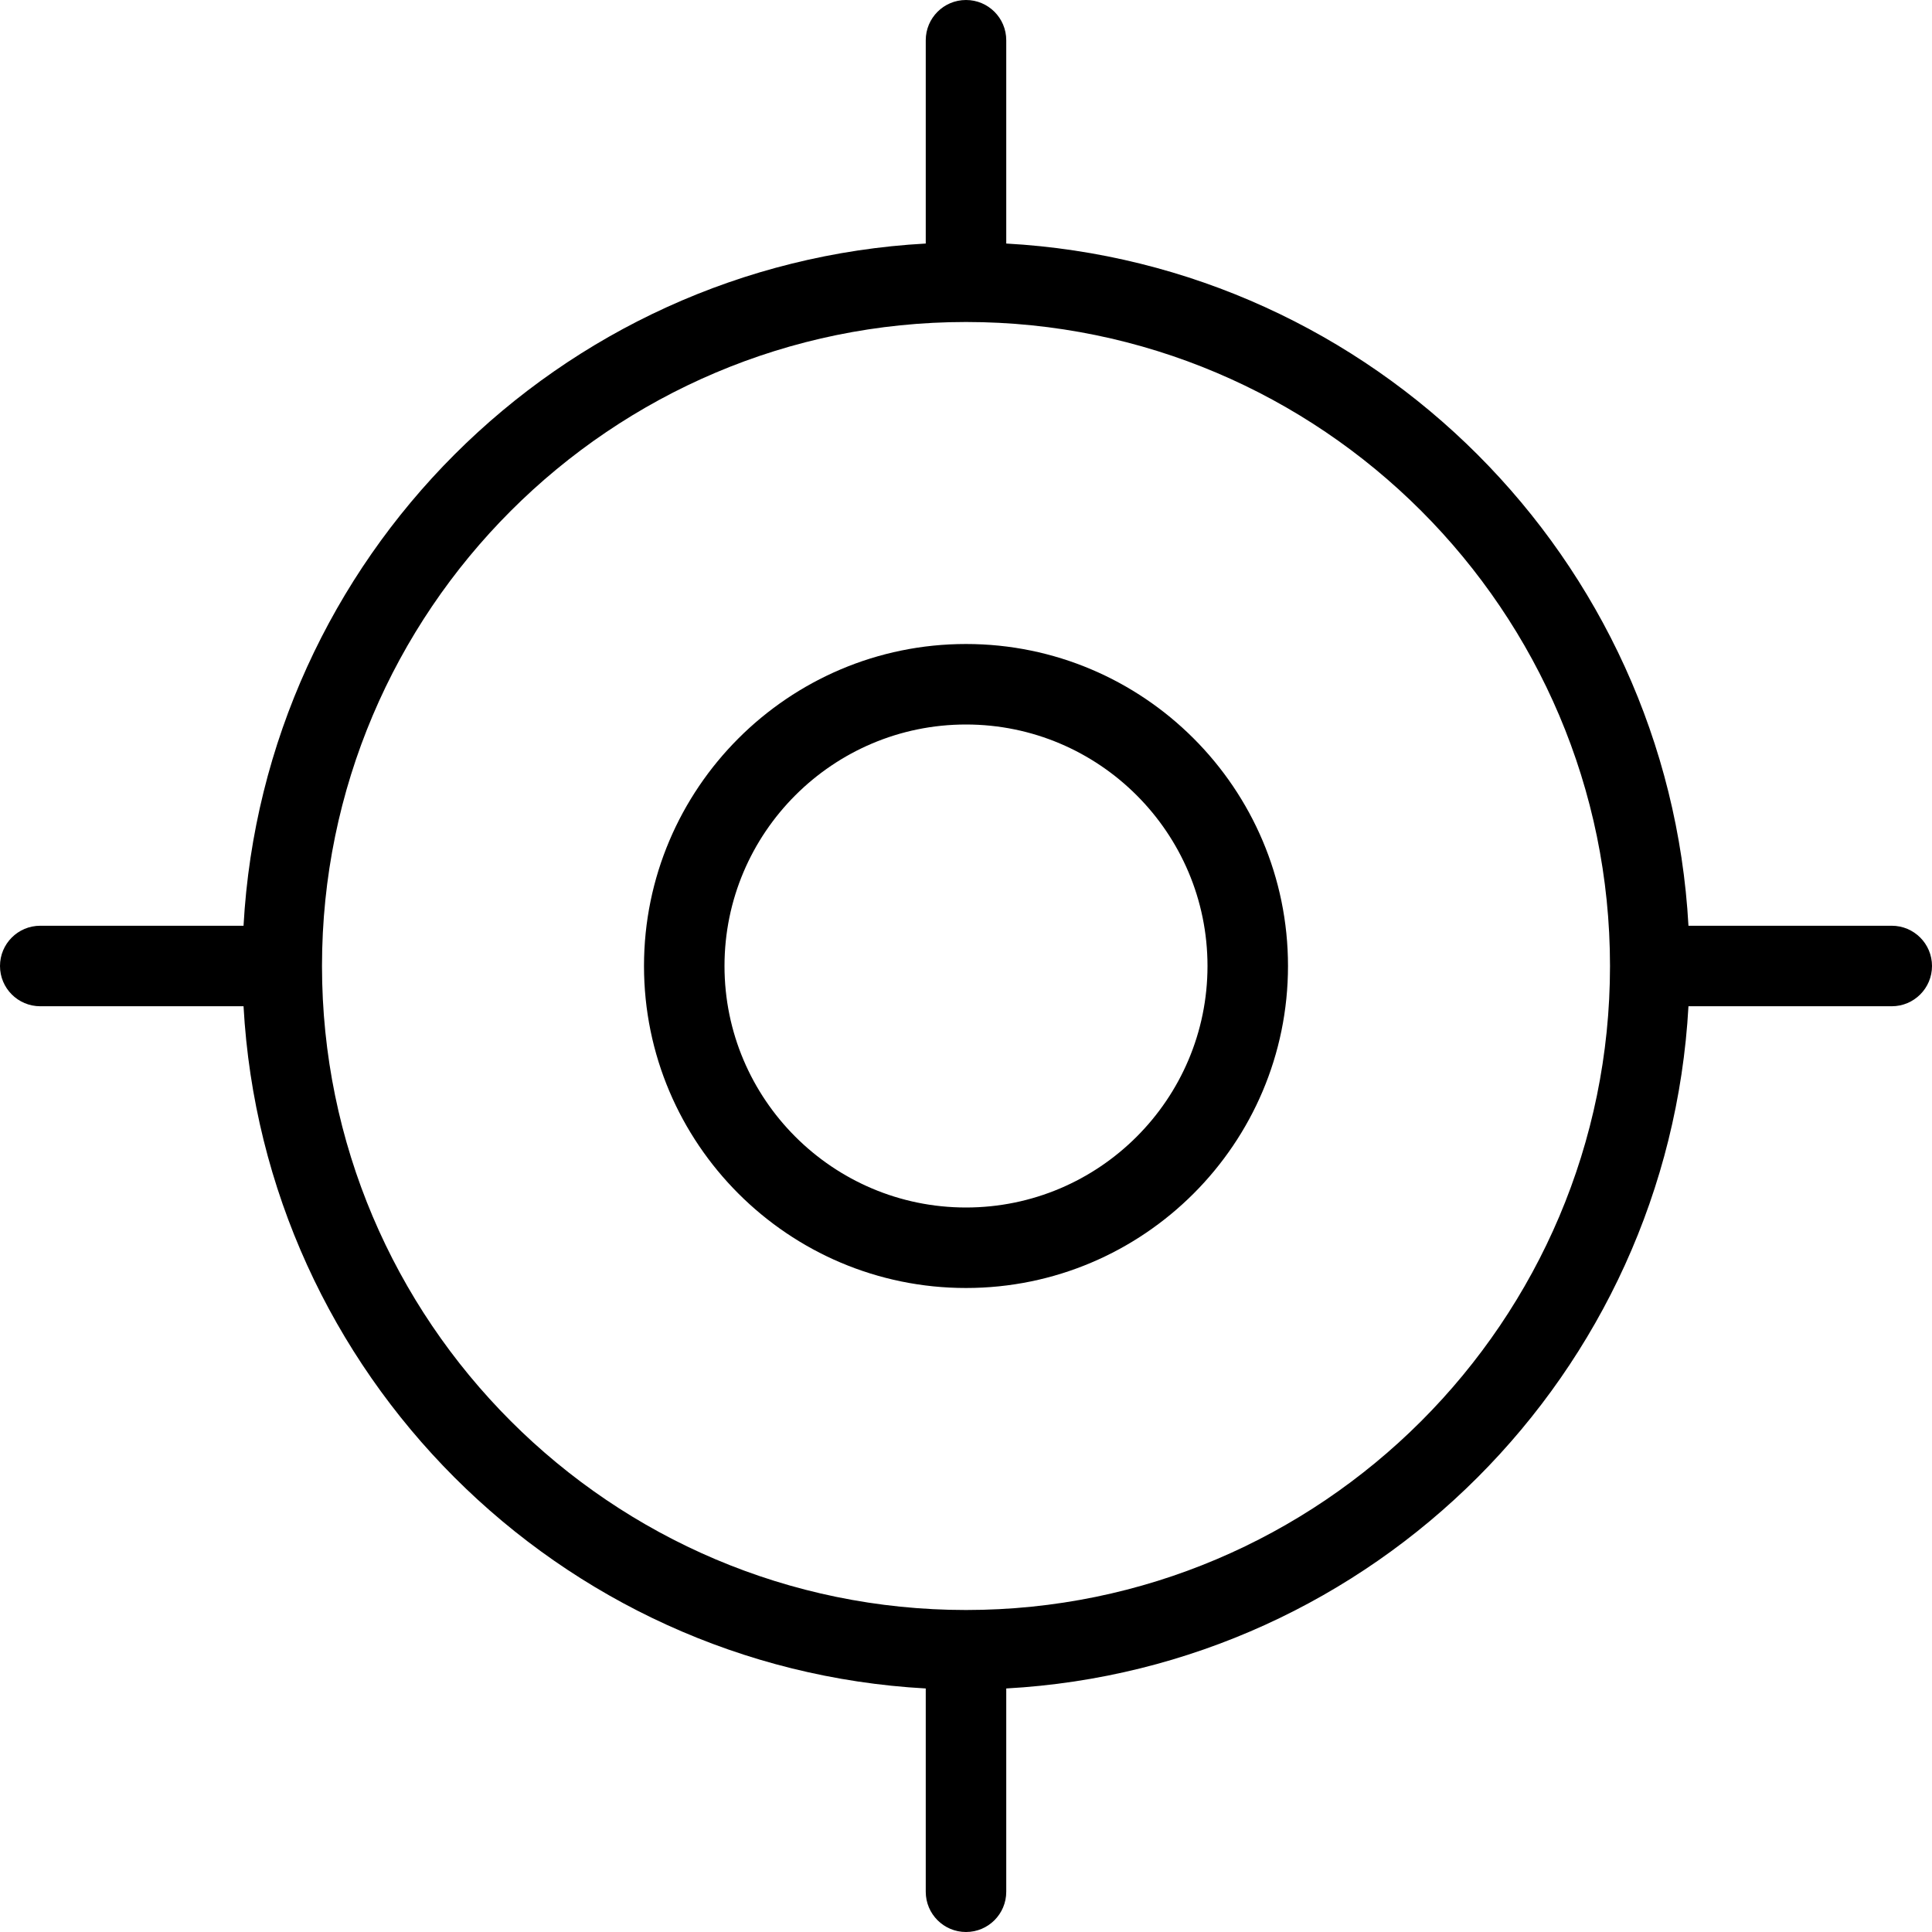 <?xml version="1.0" encoding="iso-8859-1"?>
<!-- Generator: Adobe Illustrator 19.0.0, SVG Export Plug-In . SVG Version: 6.00 Build 0)  -->
<svg version="1.1" id="Capa_1" xmlns="http://www.w3.org/2000/svg" xmlns:xlink="http://www.w3.org/1999/xlink" x="0px" y="0px"
	 viewBox="0 0 512 512" style="enable-background:new 0 0 512 512;" xml:space="preserve">
<g>
	<g>
		<g>
			<path d="M256,170.667c-47.063,0-85.333,38.281-85.333,85.333s38.271,85.333,85.333,85.333s85.333-38.281,85.333-85.333
				S303.063,170.667,256,170.667z M256,320c-35.292,0-64-28.708-64-64s28.708-64,64-64s64,28.708,64,64S291.292,320,256,320z"/>
			<path d="M501.333,245.333H447.46c-5.388-97.341-83.443-175.405-180.793-180.793V10.667C266.667,4.771,261.896,0,256,0
				s-10.667,4.771-10.667,10.667V64.54c-97.35,5.388-175.405,83.452-180.793,180.793H10.667C4.771,245.333,0,250.104,0,256
				s4.771,10.667,10.667,10.667H64.54c5.388,97.341,83.443,175.405,180.793,180.793v53.874c0,5.896,4.771,10.667,10.667,10.667
				s10.667-4.771,10.667-10.667V447.46c97.35-5.388,175.405-83.452,180.793-180.793h53.874c5.896,0,10.667-4.771,10.667-10.667
				S507.229,245.333,501.333,245.333z M256,426.667c-94.104,0-170.667-76.563-170.667-170.667S161.896,85.333,256,85.333
				S426.667,161.896,426.667,256S350.104,426.667,256,426.667z"/>
		</g>
	</g>
</g>
<g>
</g>
<g>
</g>
<g>
</g>
<g>
</g>
<g>
</g>
<g>
</g>
<g>
</g>
<g>
</g>
<g>
</g>
<g>
</g>
<g>
</g>
<g>
</g>
<g>
</g>
<g>
</g>
<g>
</g>
</svg>
